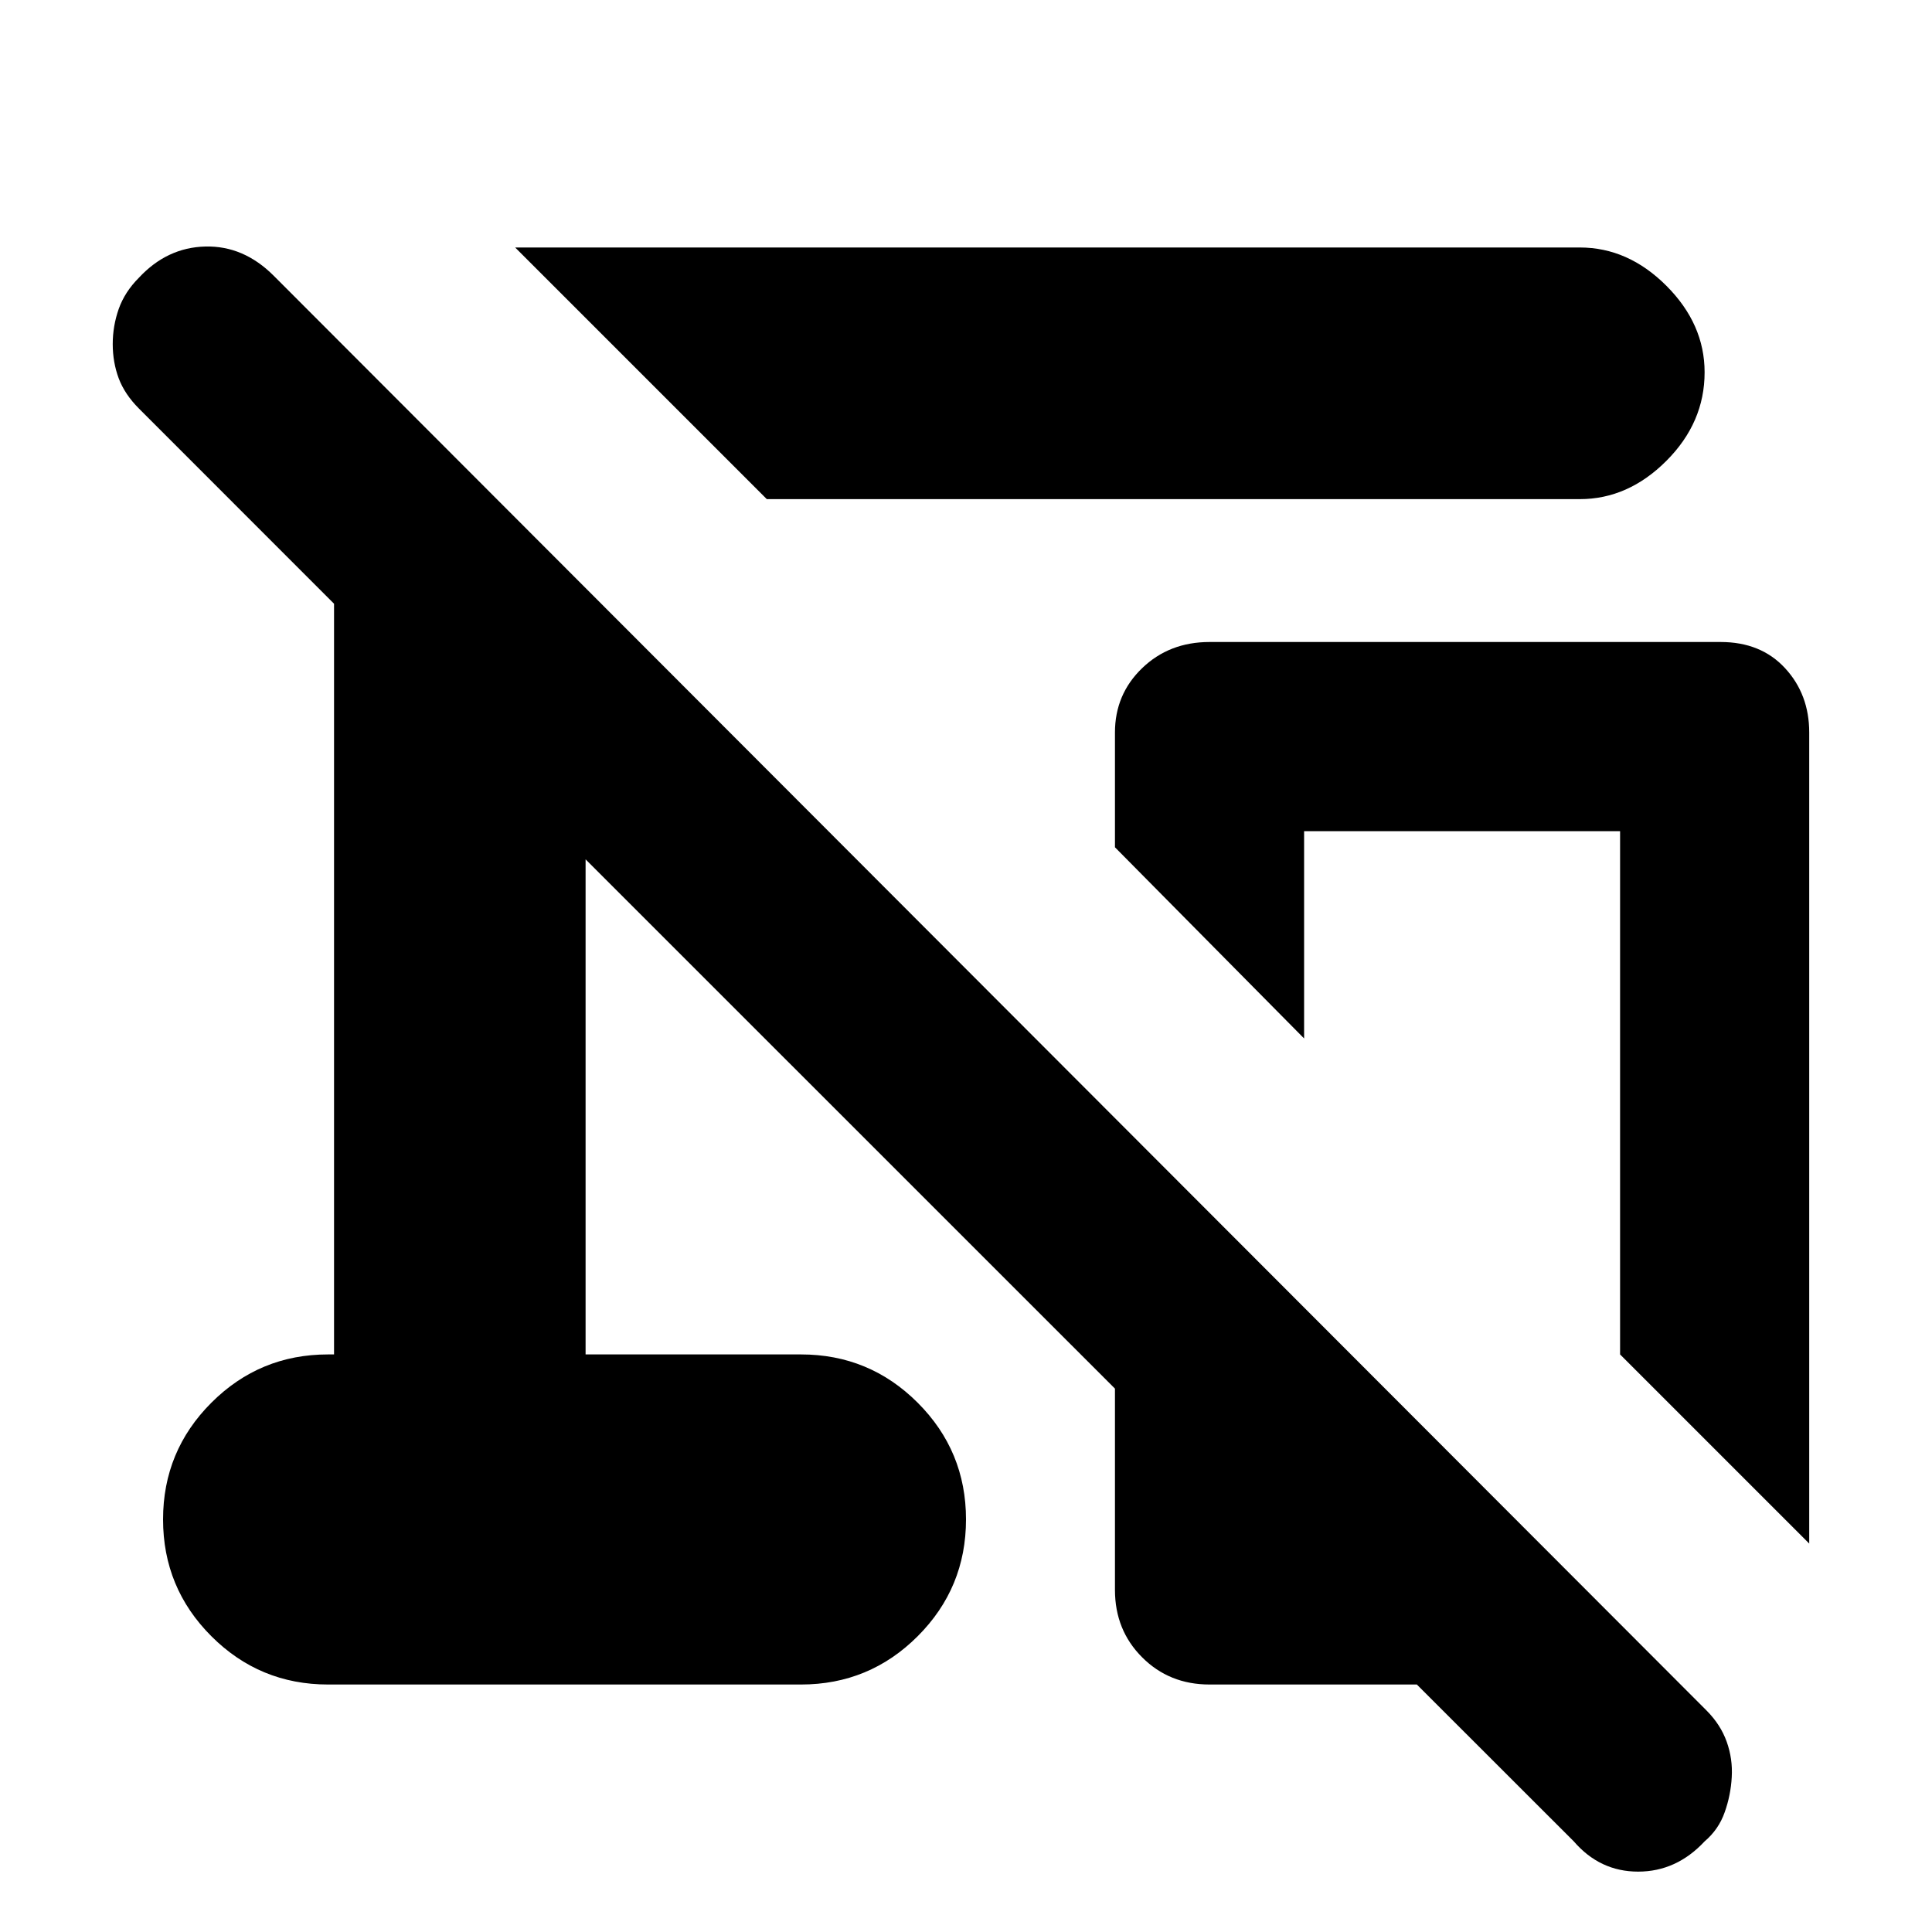 <svg xmlns="http://www.w3.org/2000/svg" height="20" width="20"><path d="M7.938 5.167 5.333 2.562h11.021q.5 0 .896.396t.396.896q0 .521-.396.917t-.896.396Zm10.791 10.812-1.958-1.958V8.604H13.5v2.146l-1.958-1.979V7.583q0-.395.281-.666t.698-.271h5.291q.417 0 .667.271.25.271.25.666Zm-4.062 1.459h-2.146q-.417 0-.698-.282-.281-.281-.281-.698v-2.083l-5.48-5.479v5.125h2.23q.708 0 1.208.5t.5 1.208q0 .709-.5 1.209-.5.5-1.208.5H3.396q-.708 0-1.208-.5t-.5-1.209q0-.708.5-1.208t1.208-.5h.062V6.25l-2.02-2.021q-.146-.146-.209-.312-.062-.167-.062-.355 0-.187.062-.364.063-.177.209-.323.291-.313.687-.323.396-.01.708.302l14.834 14.854q.145.146.208.323.063.177.052.365-.01.187-.073.364-.062.178-.208.302-.292.313-.688.313-.396 0-.666-.313Z"/></svg>